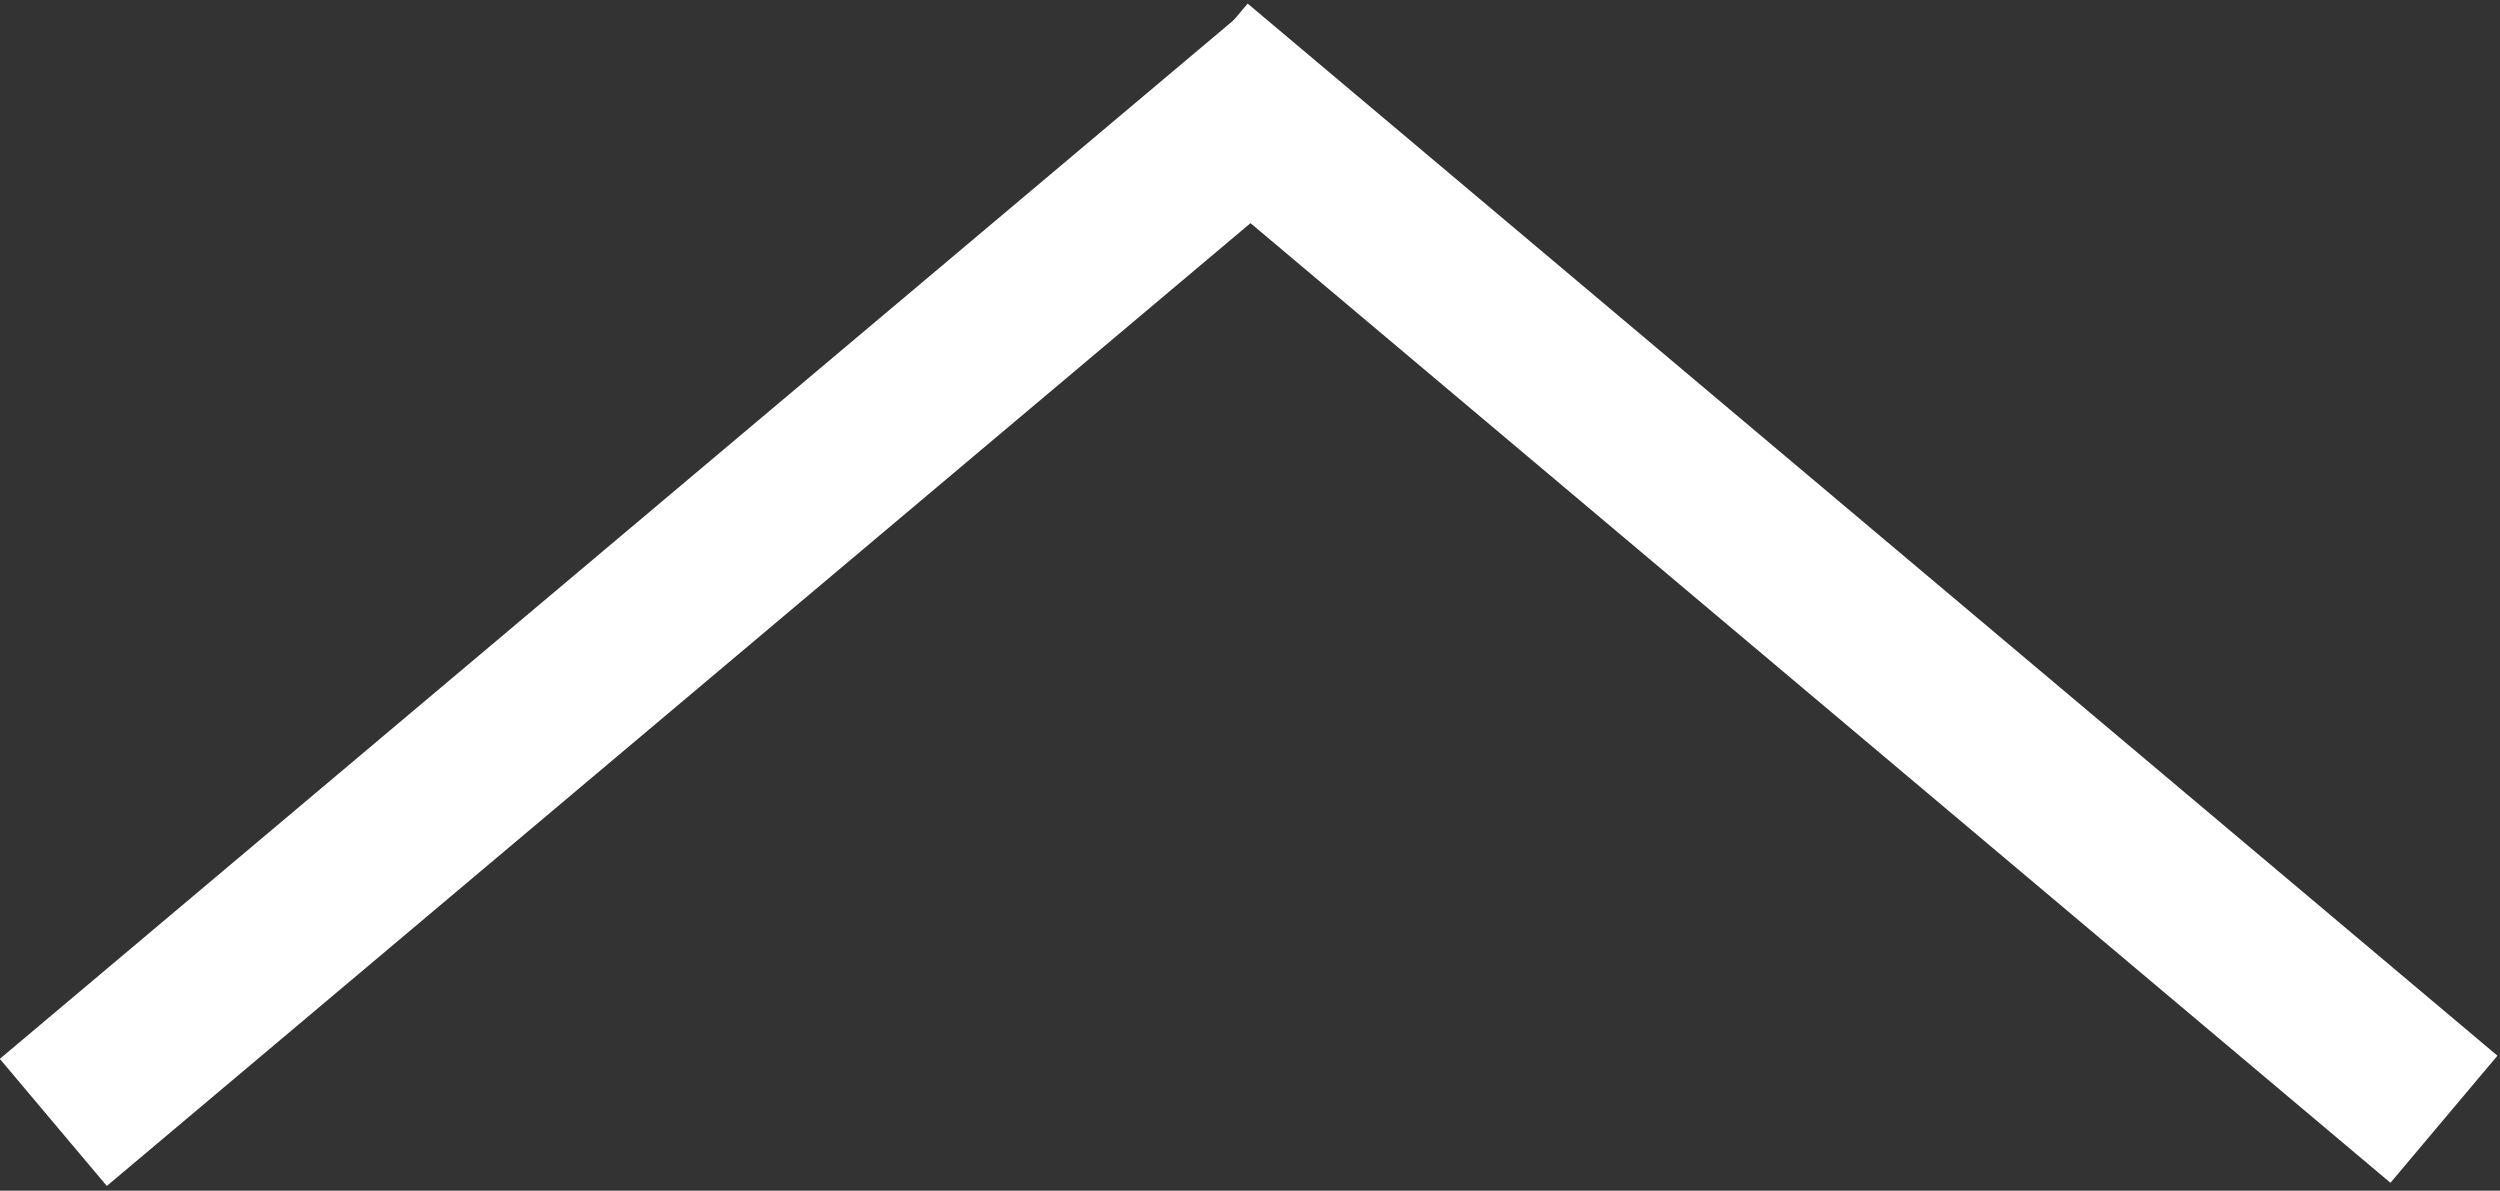 <?xml version="1.0" encoding="utf-8"?>
<!-- Generator: Adobe Illustrator 21.1.0, SVG Export Plug-In . SVG Version: 6.00 Build 0)  -->
<svg version="1.1" id="Capa_1" xmlns="http://www.w3.org/2000/svg" xmlns:xlink="http://www.w3.org/1999/xlink" x="0px" y="0px"
	 viewBox="0 0 63.2 30.1" style="enable-background:new 0 0 63.2 30.1;" xml:space="preserve">
<rect x="0" y="0" width="63.2" height="30.1" fill="#333333" stroke="none"/>
<style type="text/css">
	.st0{fill:#FFFFFF;}
</style>
<rect x="43.9" y="-5.7" transform="matrix(0.644 -0.765 0.765 0.644 4.925 40.558)" class="st0" width="4.2" height="41.3"/>
<rect x="-3.5" y="13" transform="matrix(0.765 -0.644 0.644 0.765 -5.699 14.569)" class="st0" width="41.3" height="4.2"/>
</svg>
